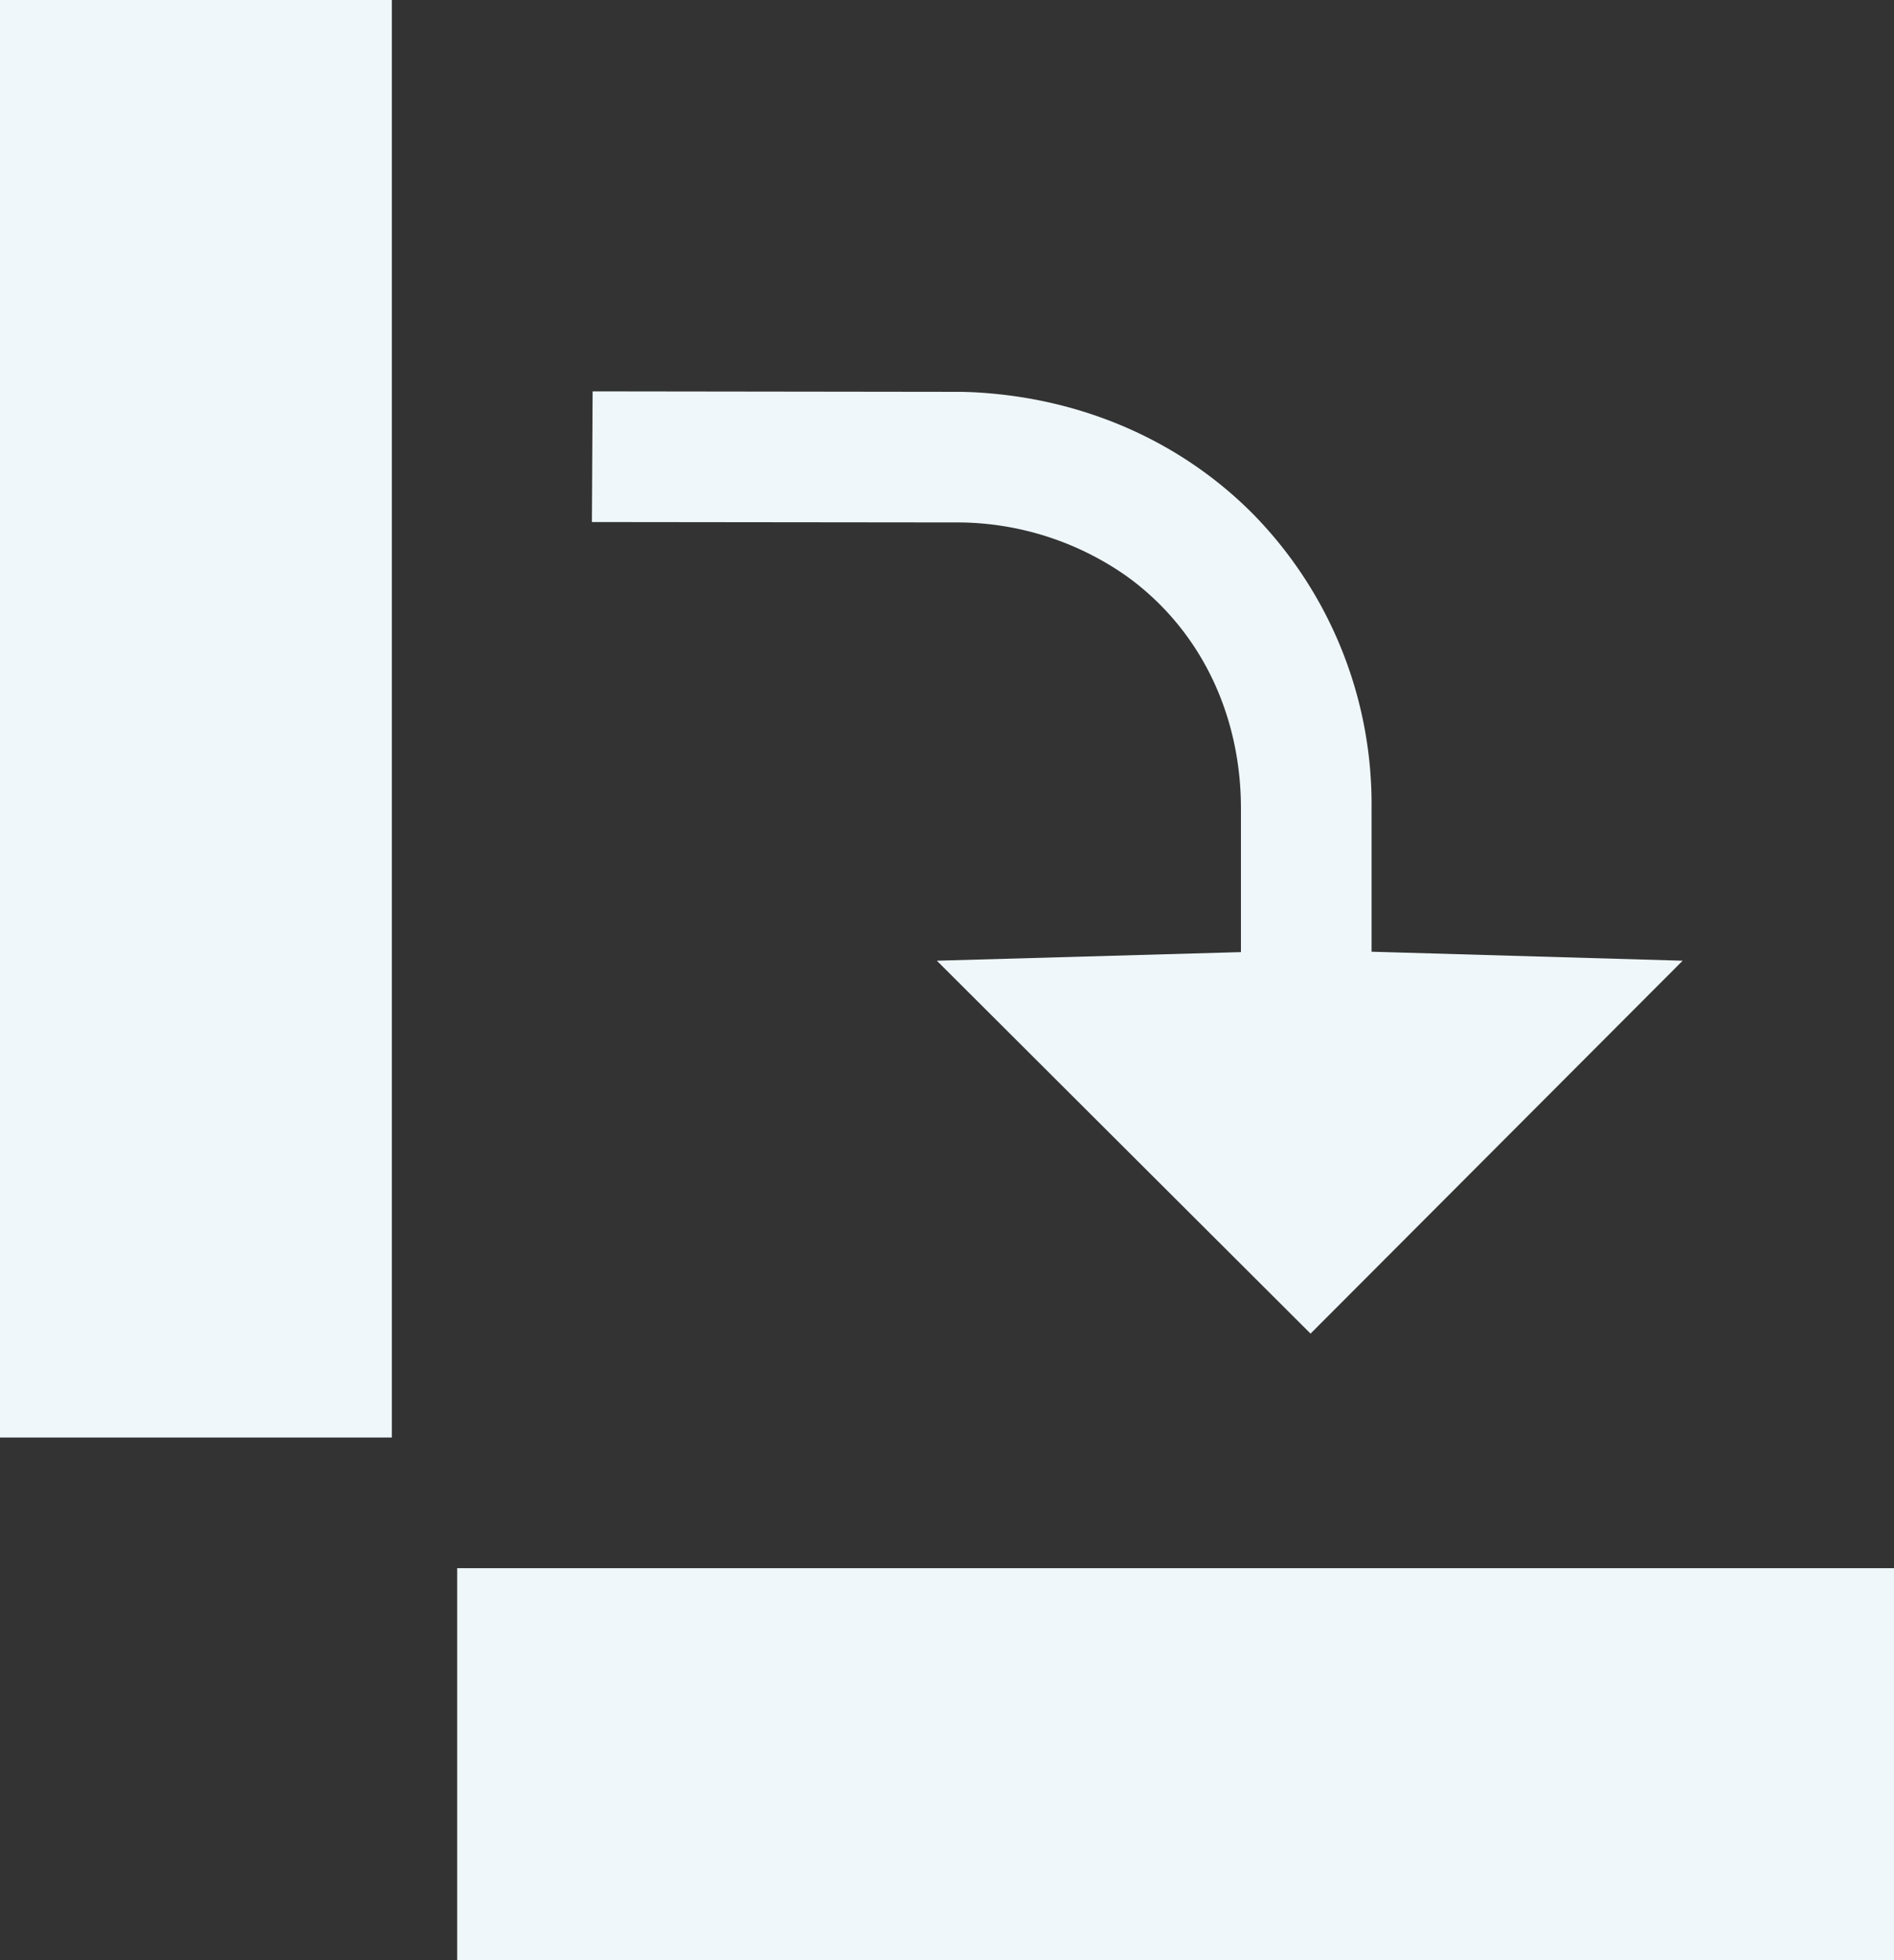 <svg xmlns="http://www.w3.org/2000/svg" width="23.999" height="24.827" viewBox="1022.254 418.638 23.999 24.827"><rect x="1022.254" y="418.638" width="23.999" height="24.827" fill="#333333" stroke="none"/><g data-name="noun-rotate-674854-FFFFFF"><path d="M1022.254 436.845h4.965v-18.207h-4.965v18.207Z" fill="#eff7fa" fill-rule="evenodd" data-name="Path 1818"/><path d="M1028.047 443.466h18.206V438.5h-18.206v4.965Z" fill="#eff7fa" fill-rule="evenodd" data-name="Path 1819"/><path d="m1034.125 430.806 4.735 4.723 4.715-4.723-3.942-.114v-1.808a5.246 5.246 0 0 0-1.504-3.738c-.889-.895-2.116-1.463-3.521-1.539a5.967 5.967 0 0 0-.172-.006l-4.673-.006-.009 1.655 4.665.005a3.742 3.742 0 0 1 2.107.678c.815.585 1.345 1.506 1.438 2.604a4.135 4.135 0 0 1 .014.346v1.814l-3.853.109Z" fill="#eff7fa" fill-rule="evenodd" data-name="Path 1820"/></g></svg>